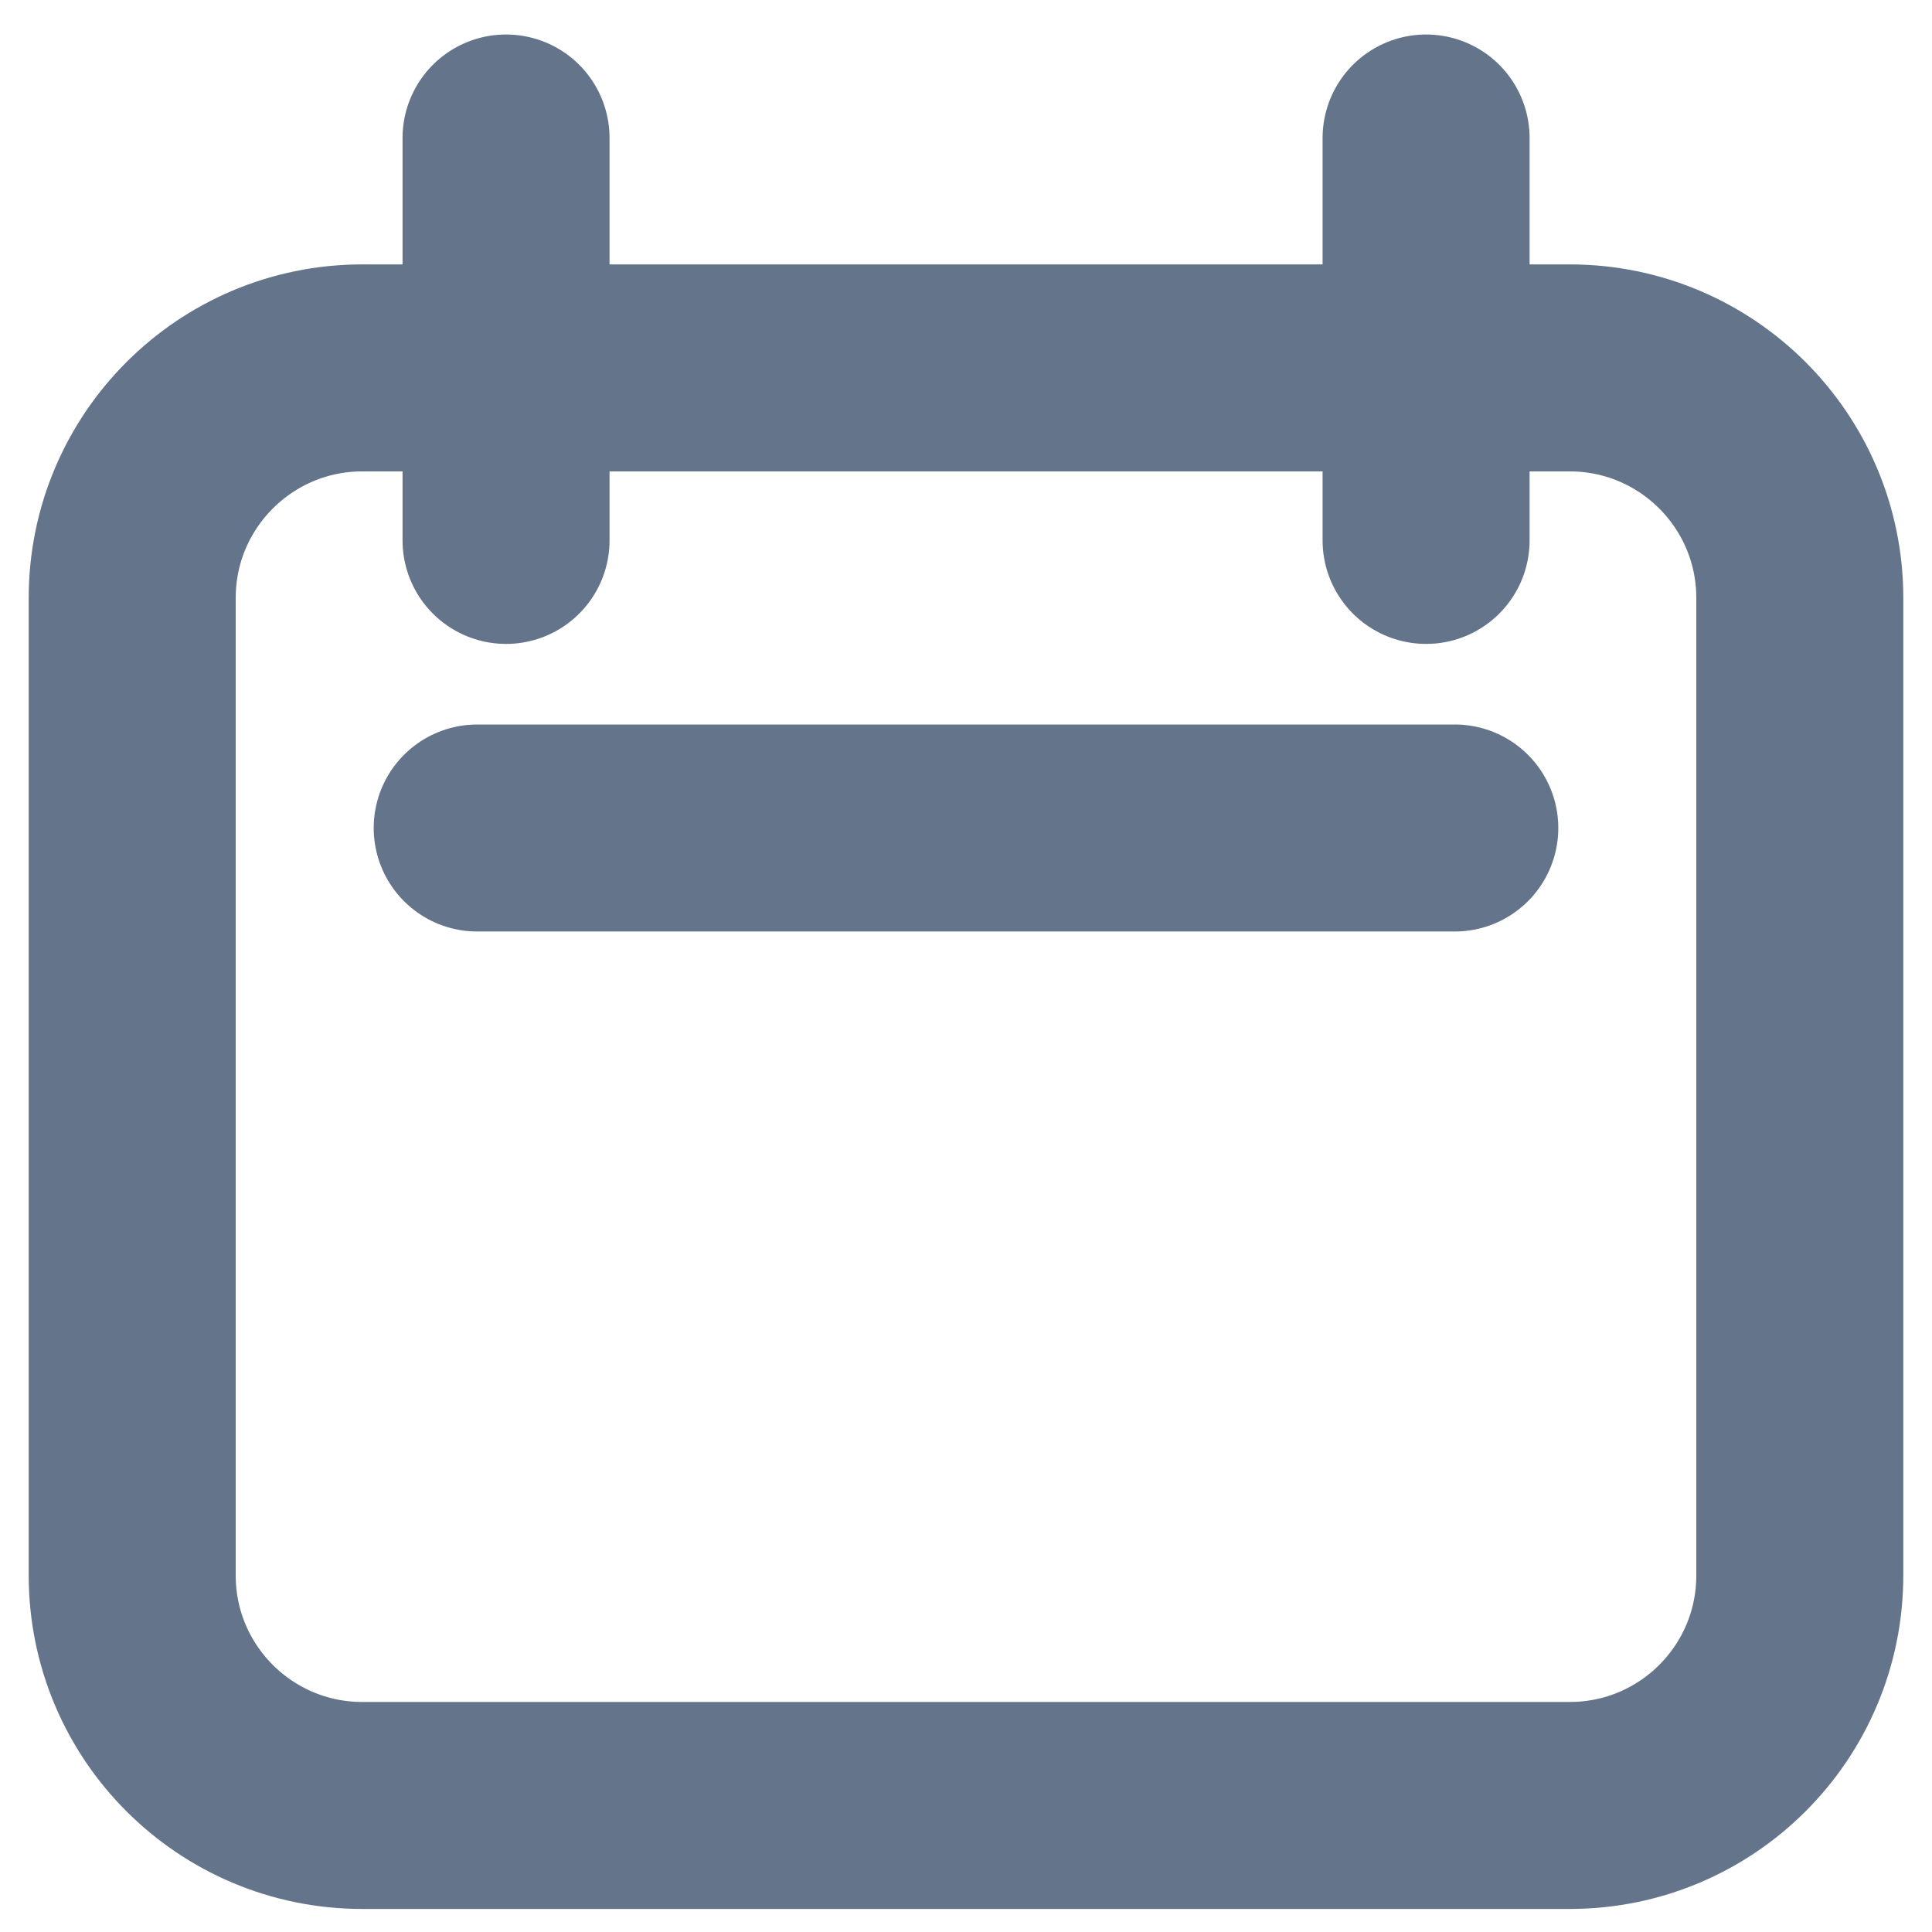 <svg width="14" height="14" viewBox="0 0 14 14" fill="none" xmlns="http://www.w3.org/2000/svg">
<path d="M3.667 1V3.916M10.334 1V3.916M3.458 6H10.542M2.625 13.083H11.375C12.296 13.083 13.042 12.337 13.042 11.416V4.333C13.042 3.413 12.296 2.666 11.375 2.666H2.625C1.705 2.666 0.958 3.413 0.958 4.333V11.416C0.958 12.337 1.705 13.083 2.625 13.083Z" stroke="#64748B" stroke-width="1.5" stroke-linecap="round" stroke-linejoin="round"/>
</svg>
